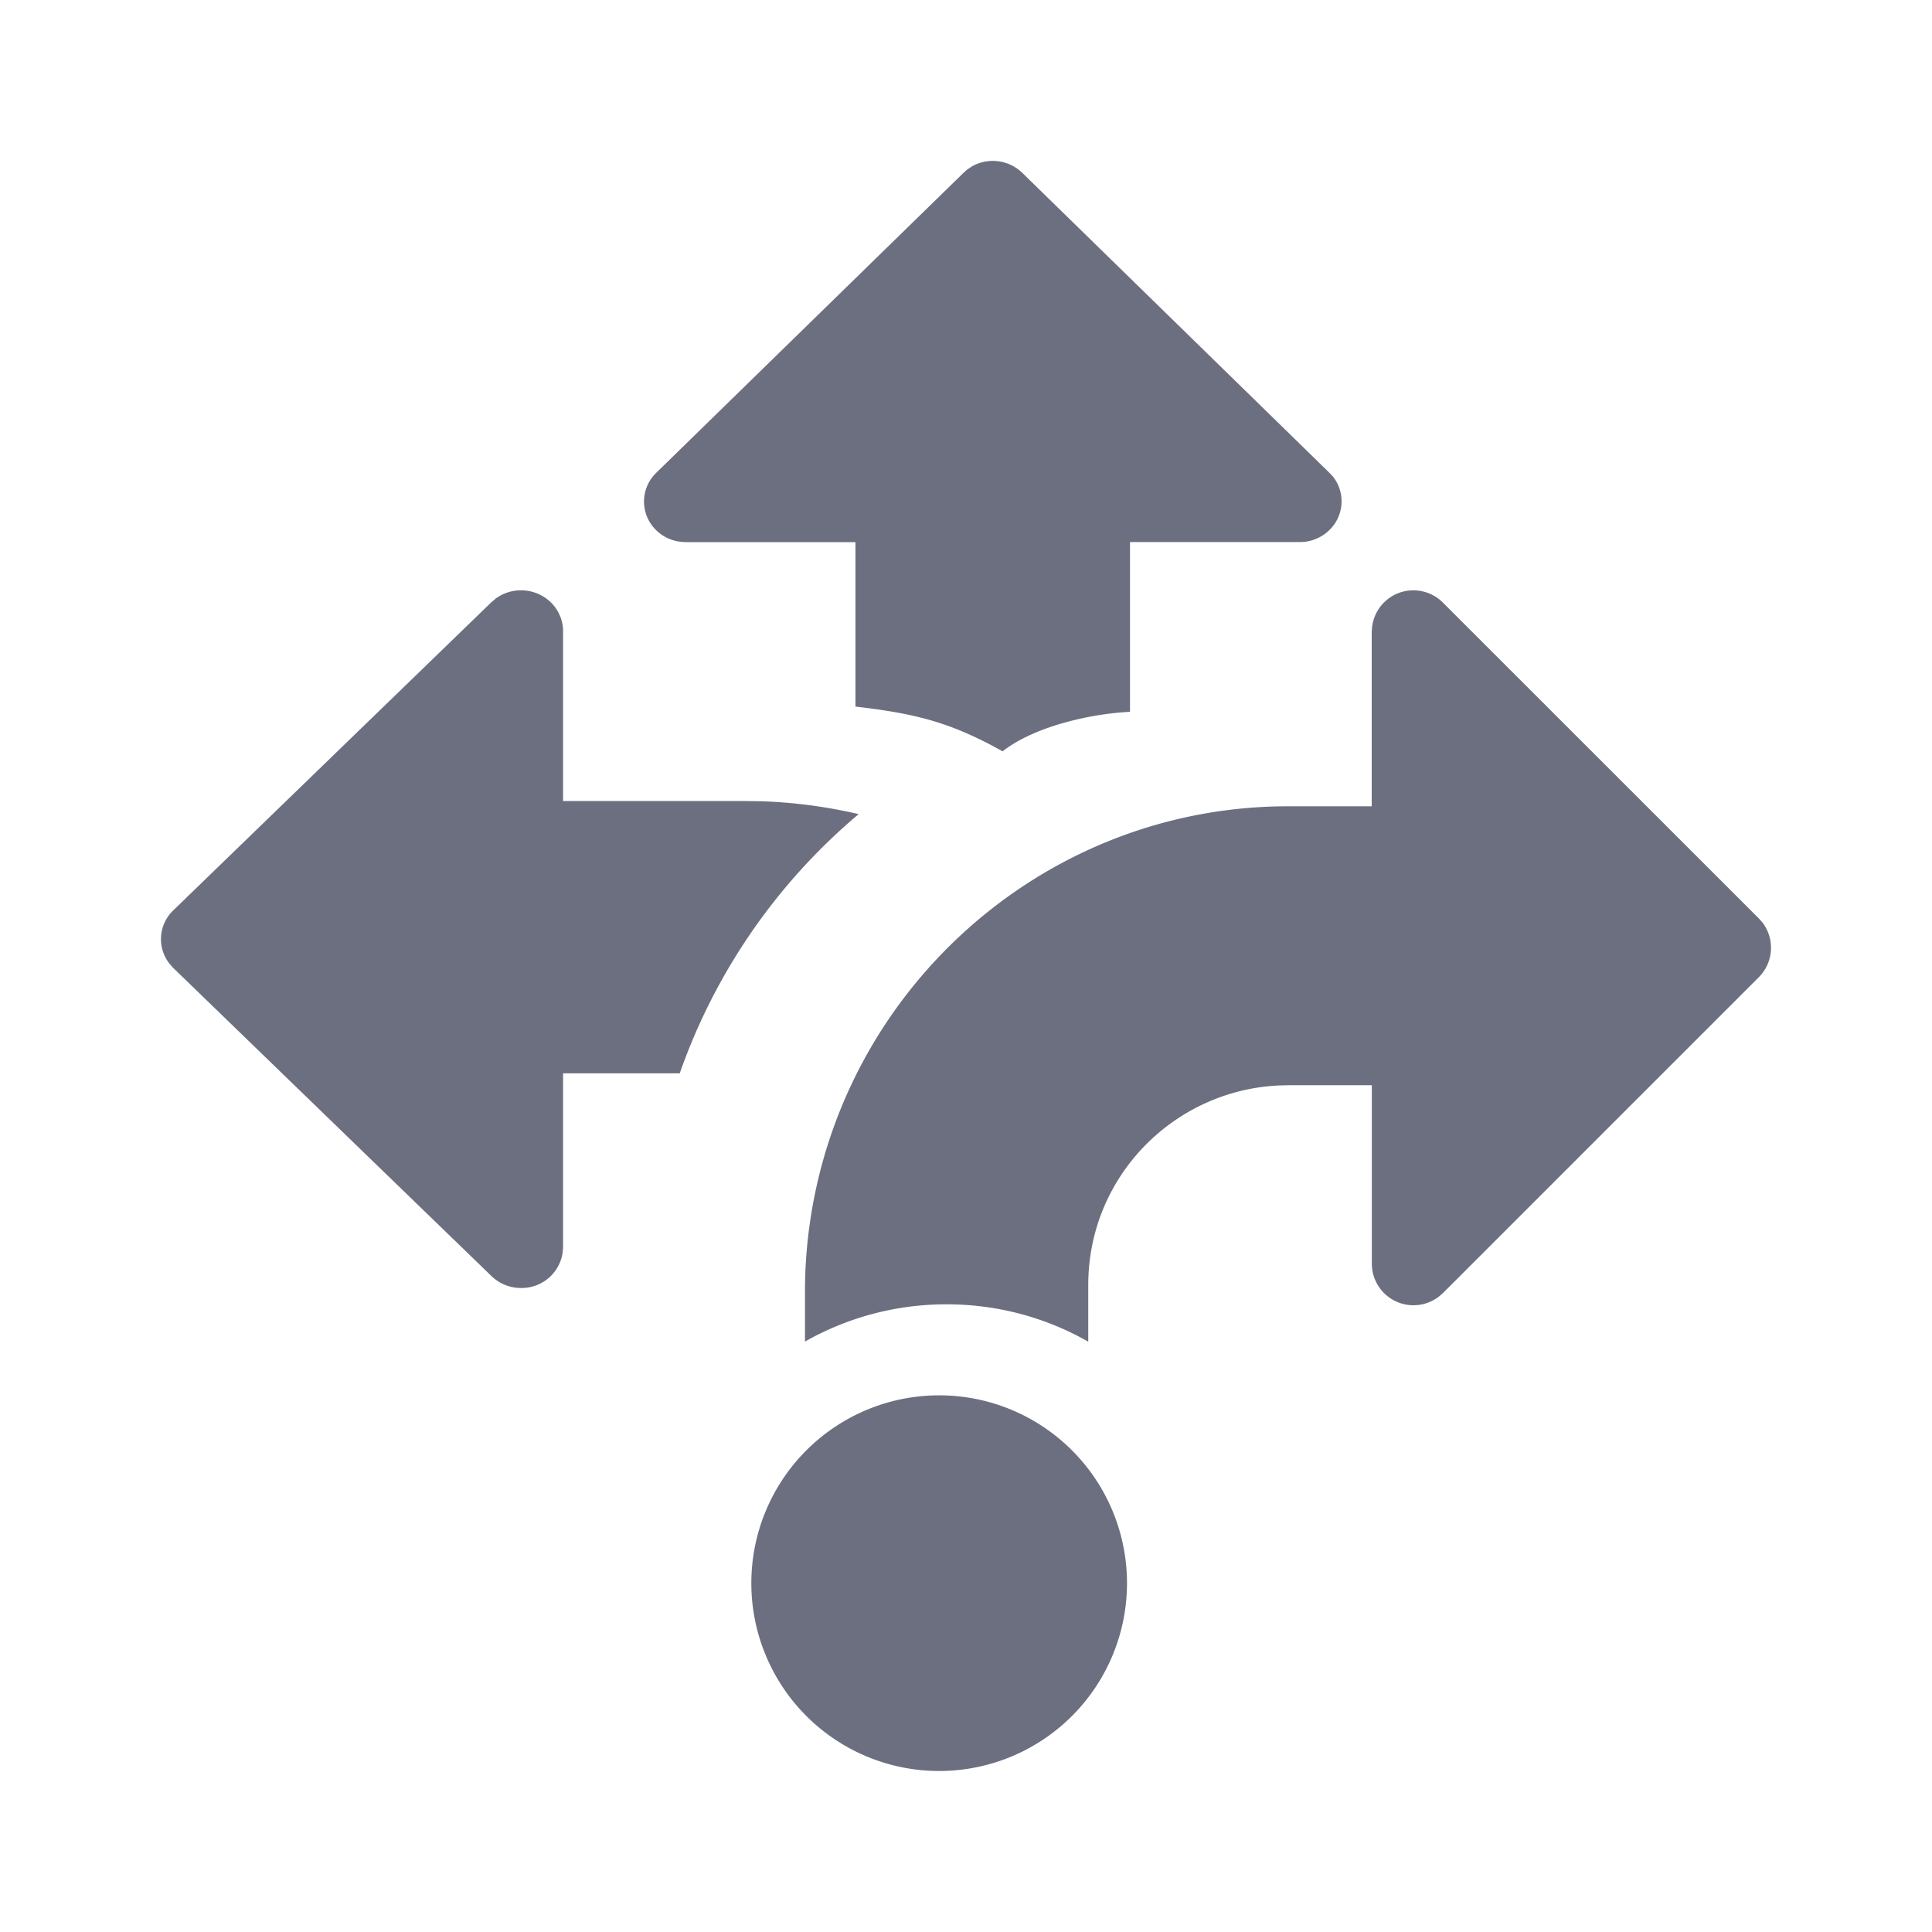 <svg xmlns="http://www.w3.org/2000/svg" width="18" height="18" fill="none" viewBox="0 0 18 18">
  <path fill="#6C6F80" d="M8.75 13a1.75 1.75 0 1 0 0 3.5 1.75 1.75 0 0 0 0-3.5Zm4.418-7.5c-.2 0-.364.151-.385.346l-.003.042v1.624h-.779c-2.407 0-4.4 1.918-4.498 4.347l-.003.114v.526c.39-.221.84-.347 1.318-.347.48 0 .931.126 1.321.348v-.527c0-1.02.808-1.818 1.781-1.86l.081-.002h.78v1.662a.388.388 0 0 0 .625.307l.037-.032 2.943-2.943c.14-.14.151-.36.033-.512l-.033-.037-2.943-2.942a.388.388 0 0 0-.274-.114Zm-8.553.08-.036.03-2.965 2.872a.37.37 0 0 0-.032.5l.032.036 2.965 2.871a.395.395 0 0 0 .276.111.386.386 0 0 0 .388-.337l.003-.042V10h1.087A5.555 5.555 0 0 1 8 7.585a4.69 4.69 0 0 0-.91-.12l-.158-.002H5.246V5.879c0-.1-.042-.197-.115-.268a.4.4 0 0 0-.516-.032Zm4.437-4.027-.04.026-.036.032-2.862 2.794A.374.374 0 0 0 6 4.672c0 .195.151.356.345.376l.043.003H7.97v1.532c.553.065.879.142 1.371.417.305-.239.84-.352 1.187-.368V5.05h1.583a.39.39 0 0 0 .274-.111.372.372 0 0 0 .033-.5l-.033-.035L9.524 1.61a.395.395 0 0 0-.472-.058Z"/>
</svg>
